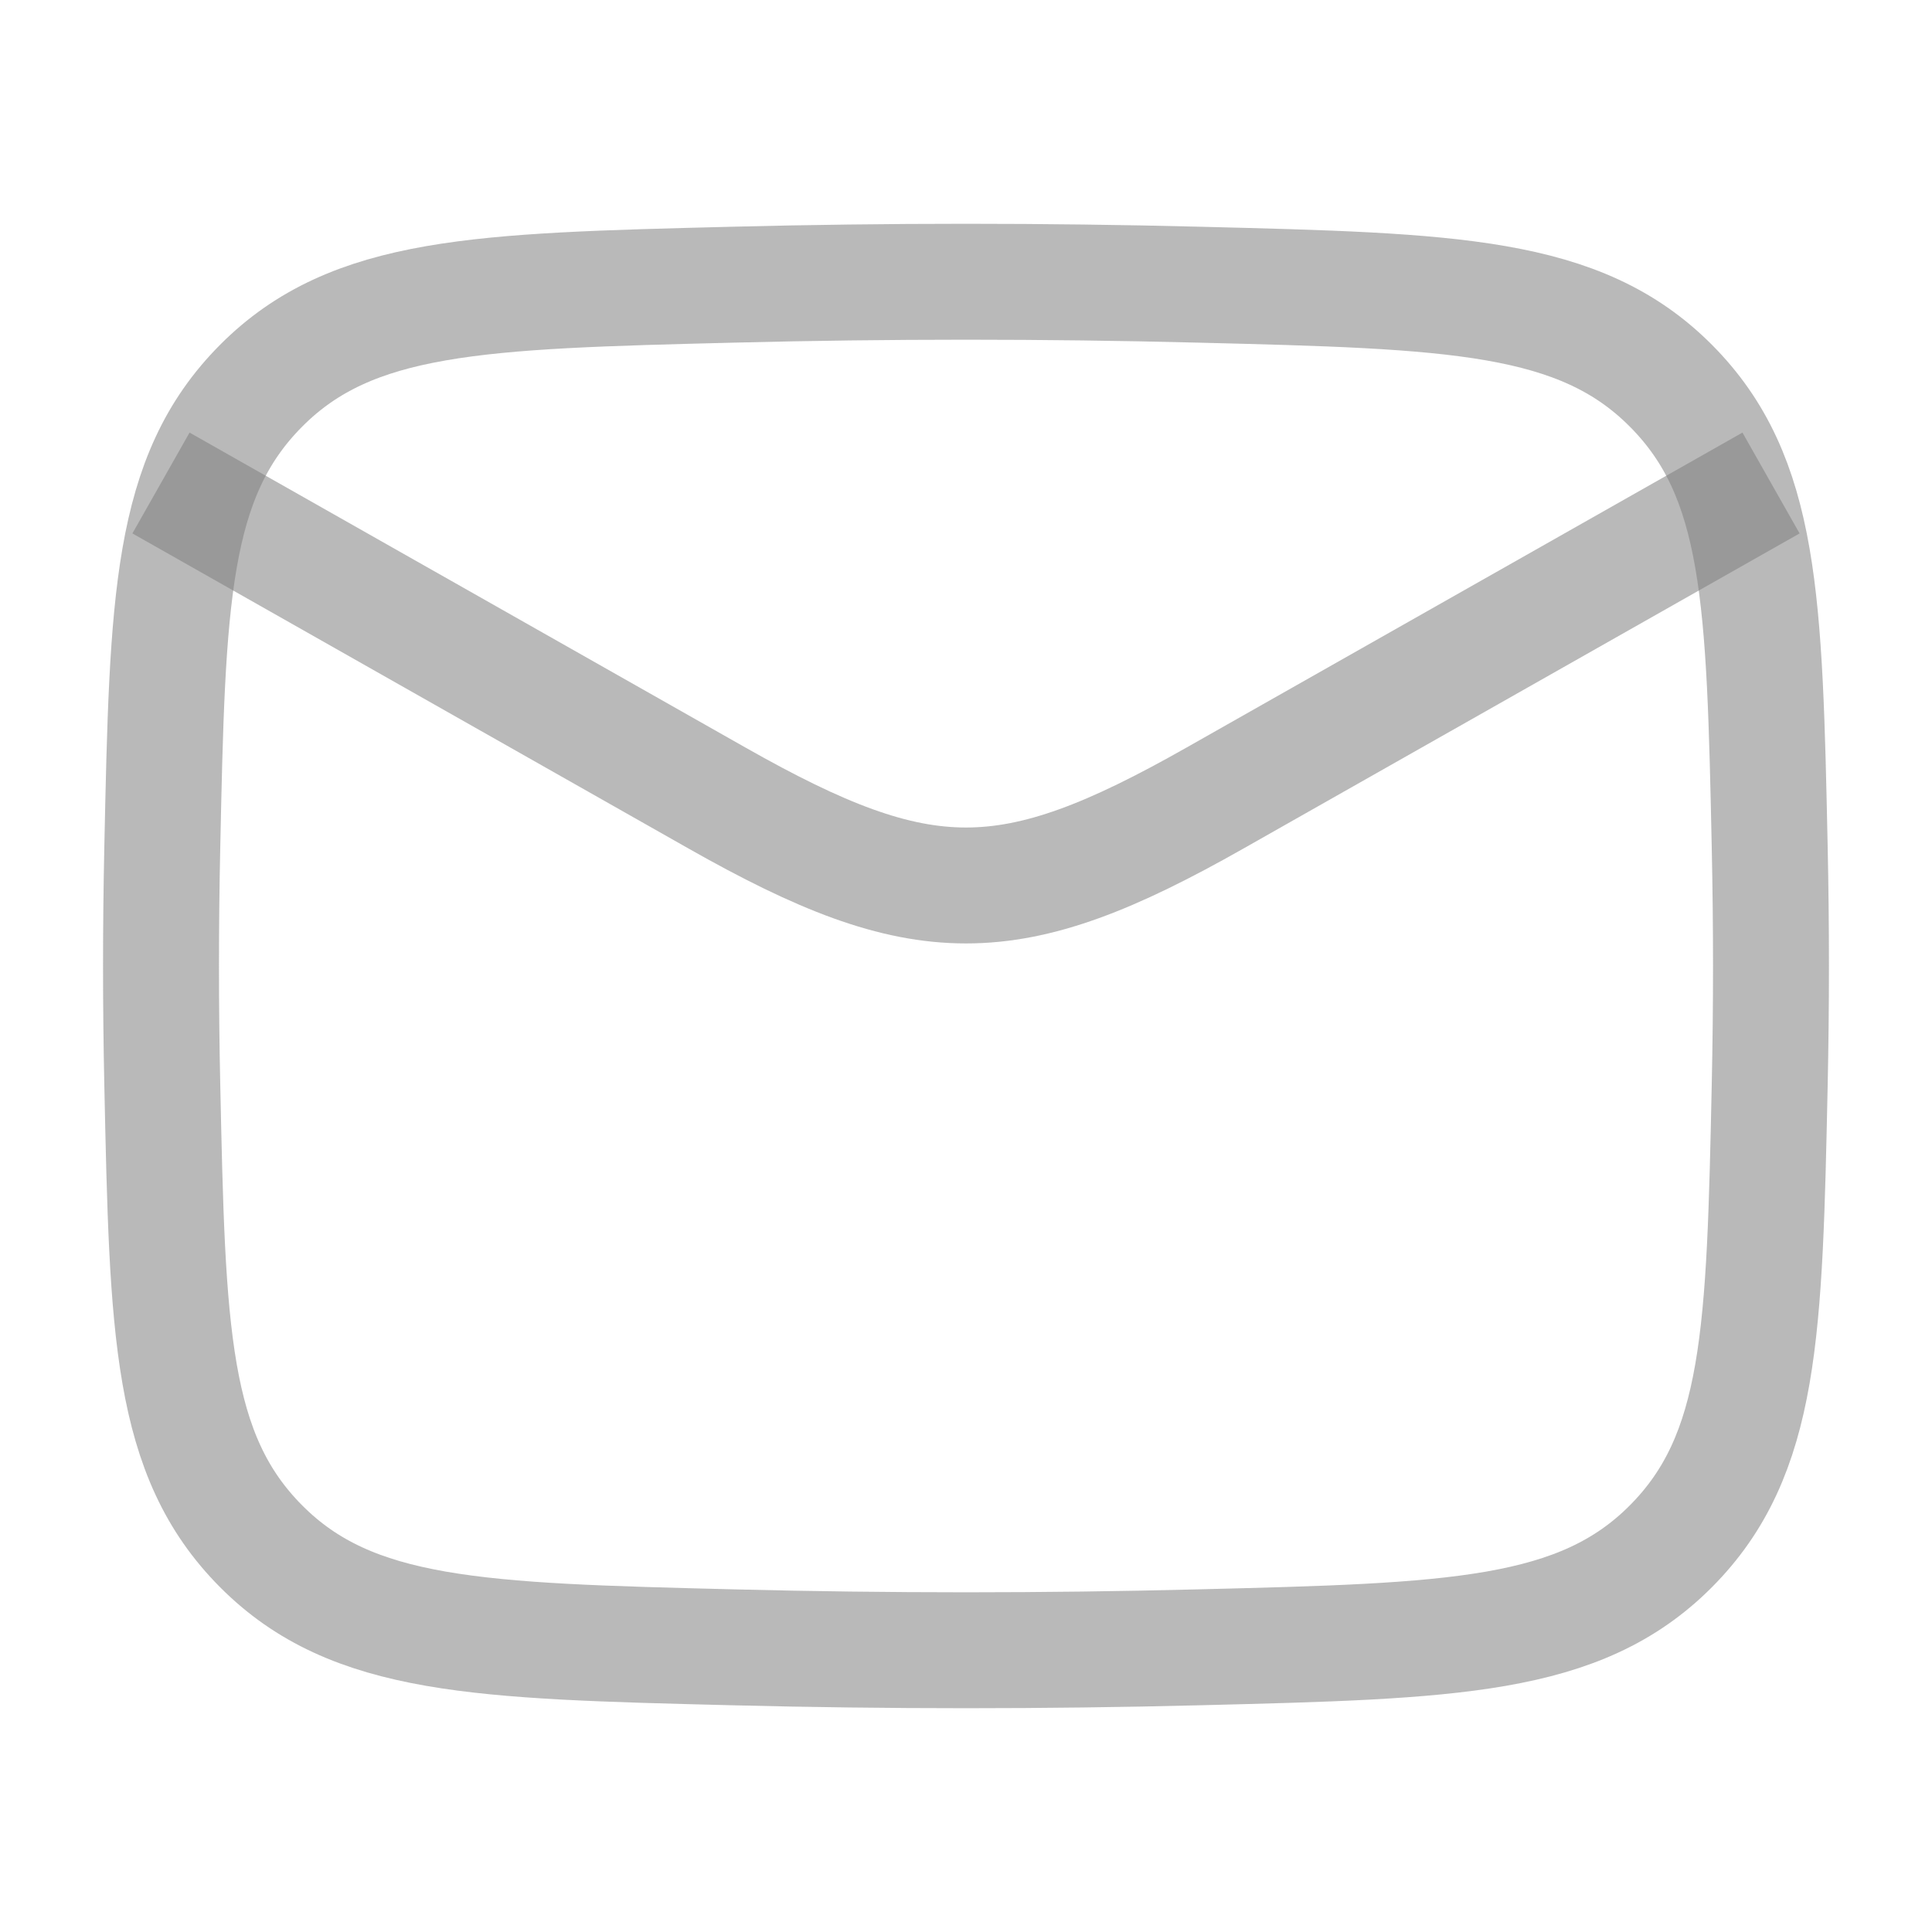 <svg width="25" height="25" viewBox="0 0 25 25" fill="none" xmlns="http://www.w3.org/2000/svg">
<path d="M2.083 6.25L9.284 10.33C11.939 11.834 13.061 11.834 15.716 10.33L22.917 6.25" stroke="#808080" stroke-opacity="0.55" stroke-width="1.5" stroke-linejoin="round"/>
<path d="M2.1 14.037C2.168 17.23 2.202 18.827 3.38 20.01C4.558 21.192 6.198 21.234 9.478 21.316C11.499 21.367 13.501 21.367 15.522 21.316C18.802 21.234 20.442 21.192 21.62 20.01C22.798 18.827 22.832 17.23 22.9 14.037C22.922 13.01 22.922 11.99 22.9 10.963C22.832 7.77 22.798 6.173 21.62 4.99C20.442 3.808 18.802 3.766 15.522 3.684C13.501 3.633 11.499 3.633 9.478 3.684C6.198 3.766 4.558 3.808 3.38 4.99C2.202 6.173 2.168 7.77 2.1 10.963C2.078 11.99 2.078 13.01 2.1 14.037Z" stroke="#808080" stroke-opacity="0.55" stroke-width="1.5" stroke-linejoin="round"/>
</svg>
